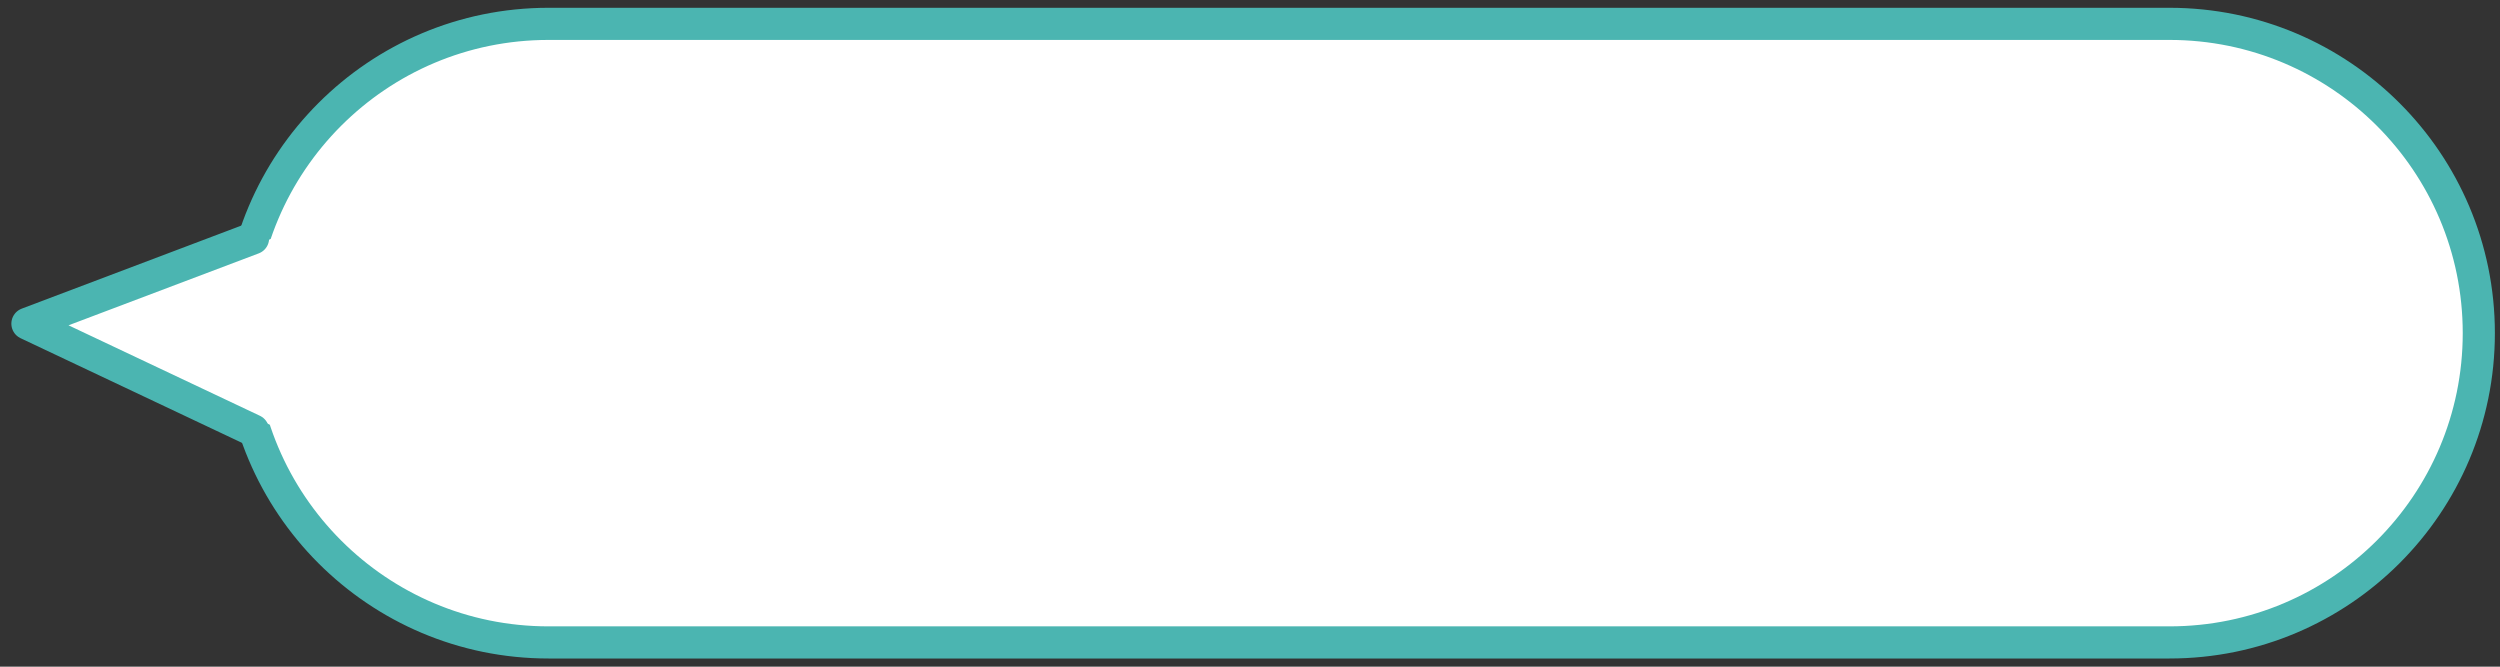 <svg xmlns="http://www.w3.org/2000/svg" width="210" height="56" viewBox="0 0 210 56">
    <rect x="0" y="0" width="210" height="56" fill="#333333" stroke="none"/>
    <g fill="none" fill-rule="evenodd">
        <path fill="#FFF" d="M45.98 54.082C31.631 54.082 20 42.45 20 28.102s11.632-25.98 25.98-25.98h136.17c14.347 0 25.979 11.632 25.979 25.98s-11.632 25.98-25.98 25.98H45.98z"/>
        <path stroke="#4BB5B1" stroke-linecap="round" stroke-linejoin="round" stroke-width="2.7" d="M182.24 53.964H46.07c-14.348 0-25.98-11.632-25.98-25.98s11.632-25.98 25.98-25.98h136.17c14.348 0 25.98 11.632 25.98 25.98s-11.632 25.98-25.98 25.98z"/>
        <path fill="#FFF" d="M23.802 36.146L2.304 27.188 22.91 20.02z"/>
        <path stroke="#4BB5B1" stroke-linecap="round" stroke-linejoin="round" stroke-width="2.7" d="M21.256 36.146L2.304 27.188l18.952-7.167"/>
    </g>
</svg>
